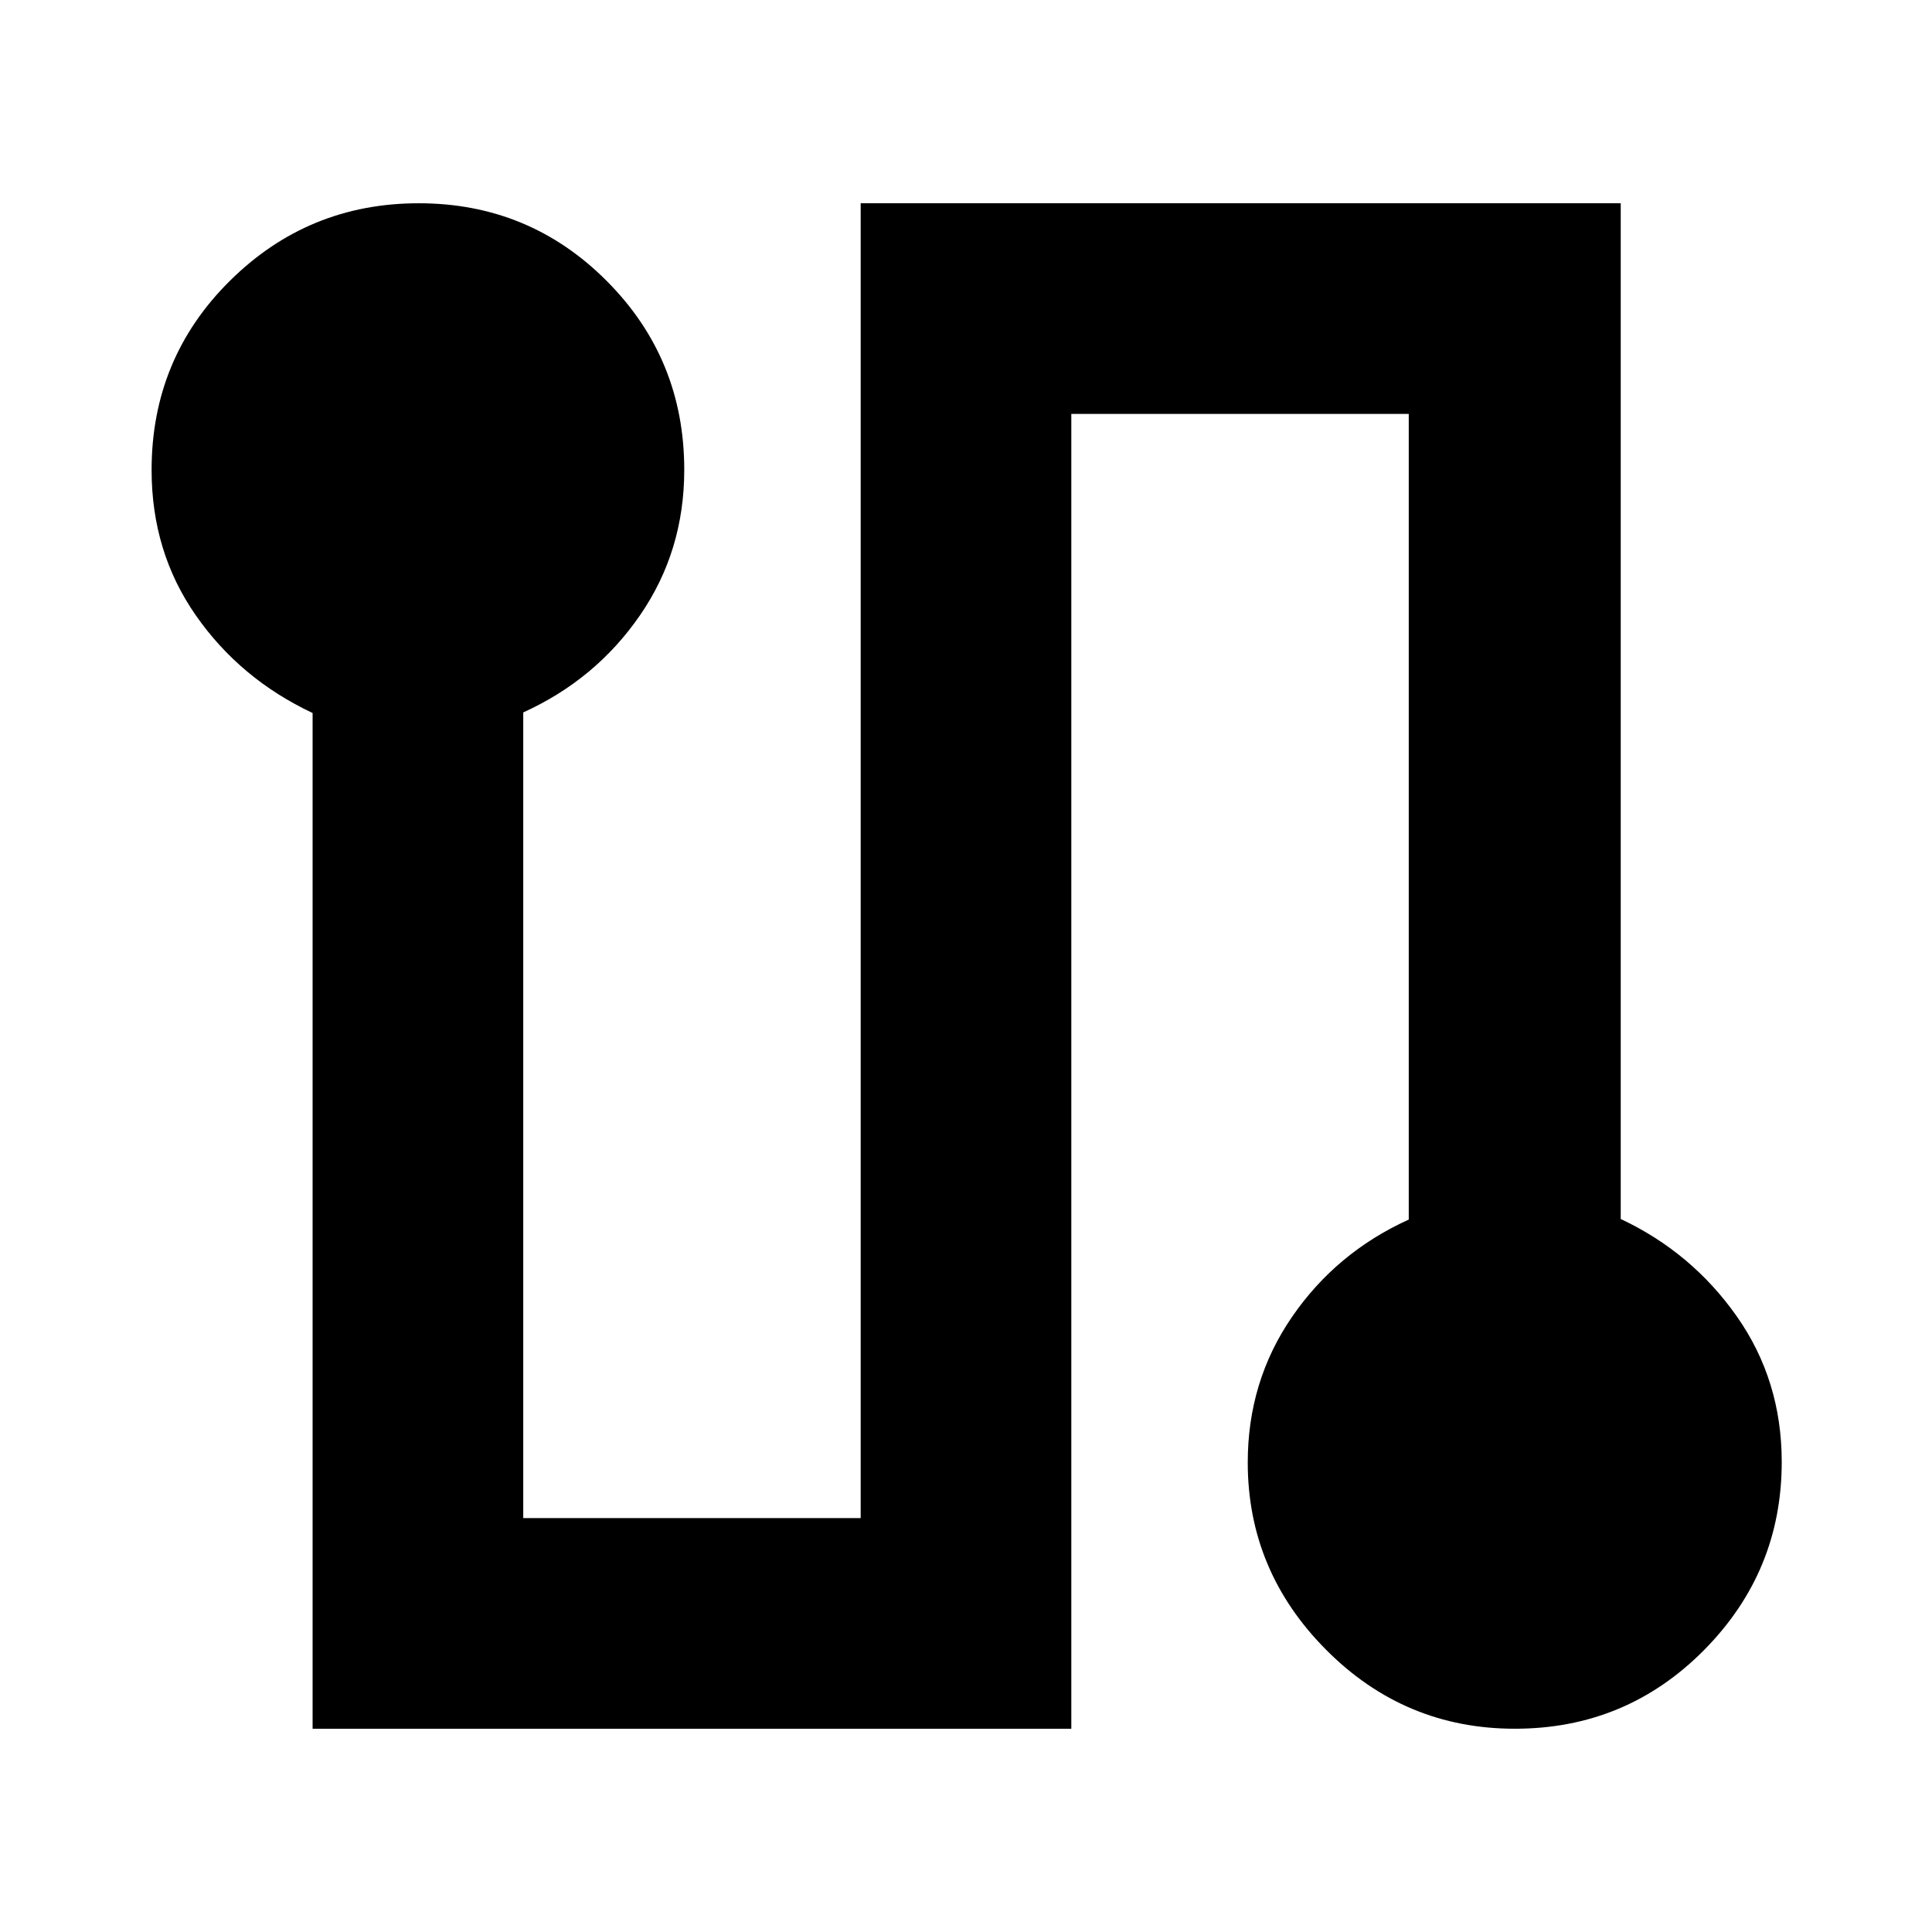 <svg xmlns="http://www.w3.org/2000/svg" height="40" viewBox="0 -960 960 960" width="40"><path d="M155.33-101v-504.71q-36-16.94-58-48.48-22-31.54-22-72.25 0-55.48 38.9-94.02Q153.12-859 208.06-859t93.44 38.63q38.5 38.64 38.5 93.83 0 40.38-22 72.29-22 31.92-58 48.25v400.33h167.67V-859h377.66v504.71q35.34 16.62 57.67 48.38 22.33 31.75 22.33 72.35 0 54.56-38.68 93.56t-93.94 39Q698-101 659-140.17q-39-39.16-39-93.16 0-40.29 22-72.31 22-32.03 58-48.36v-400.33H532.33V-101h-377Z"/></svg>